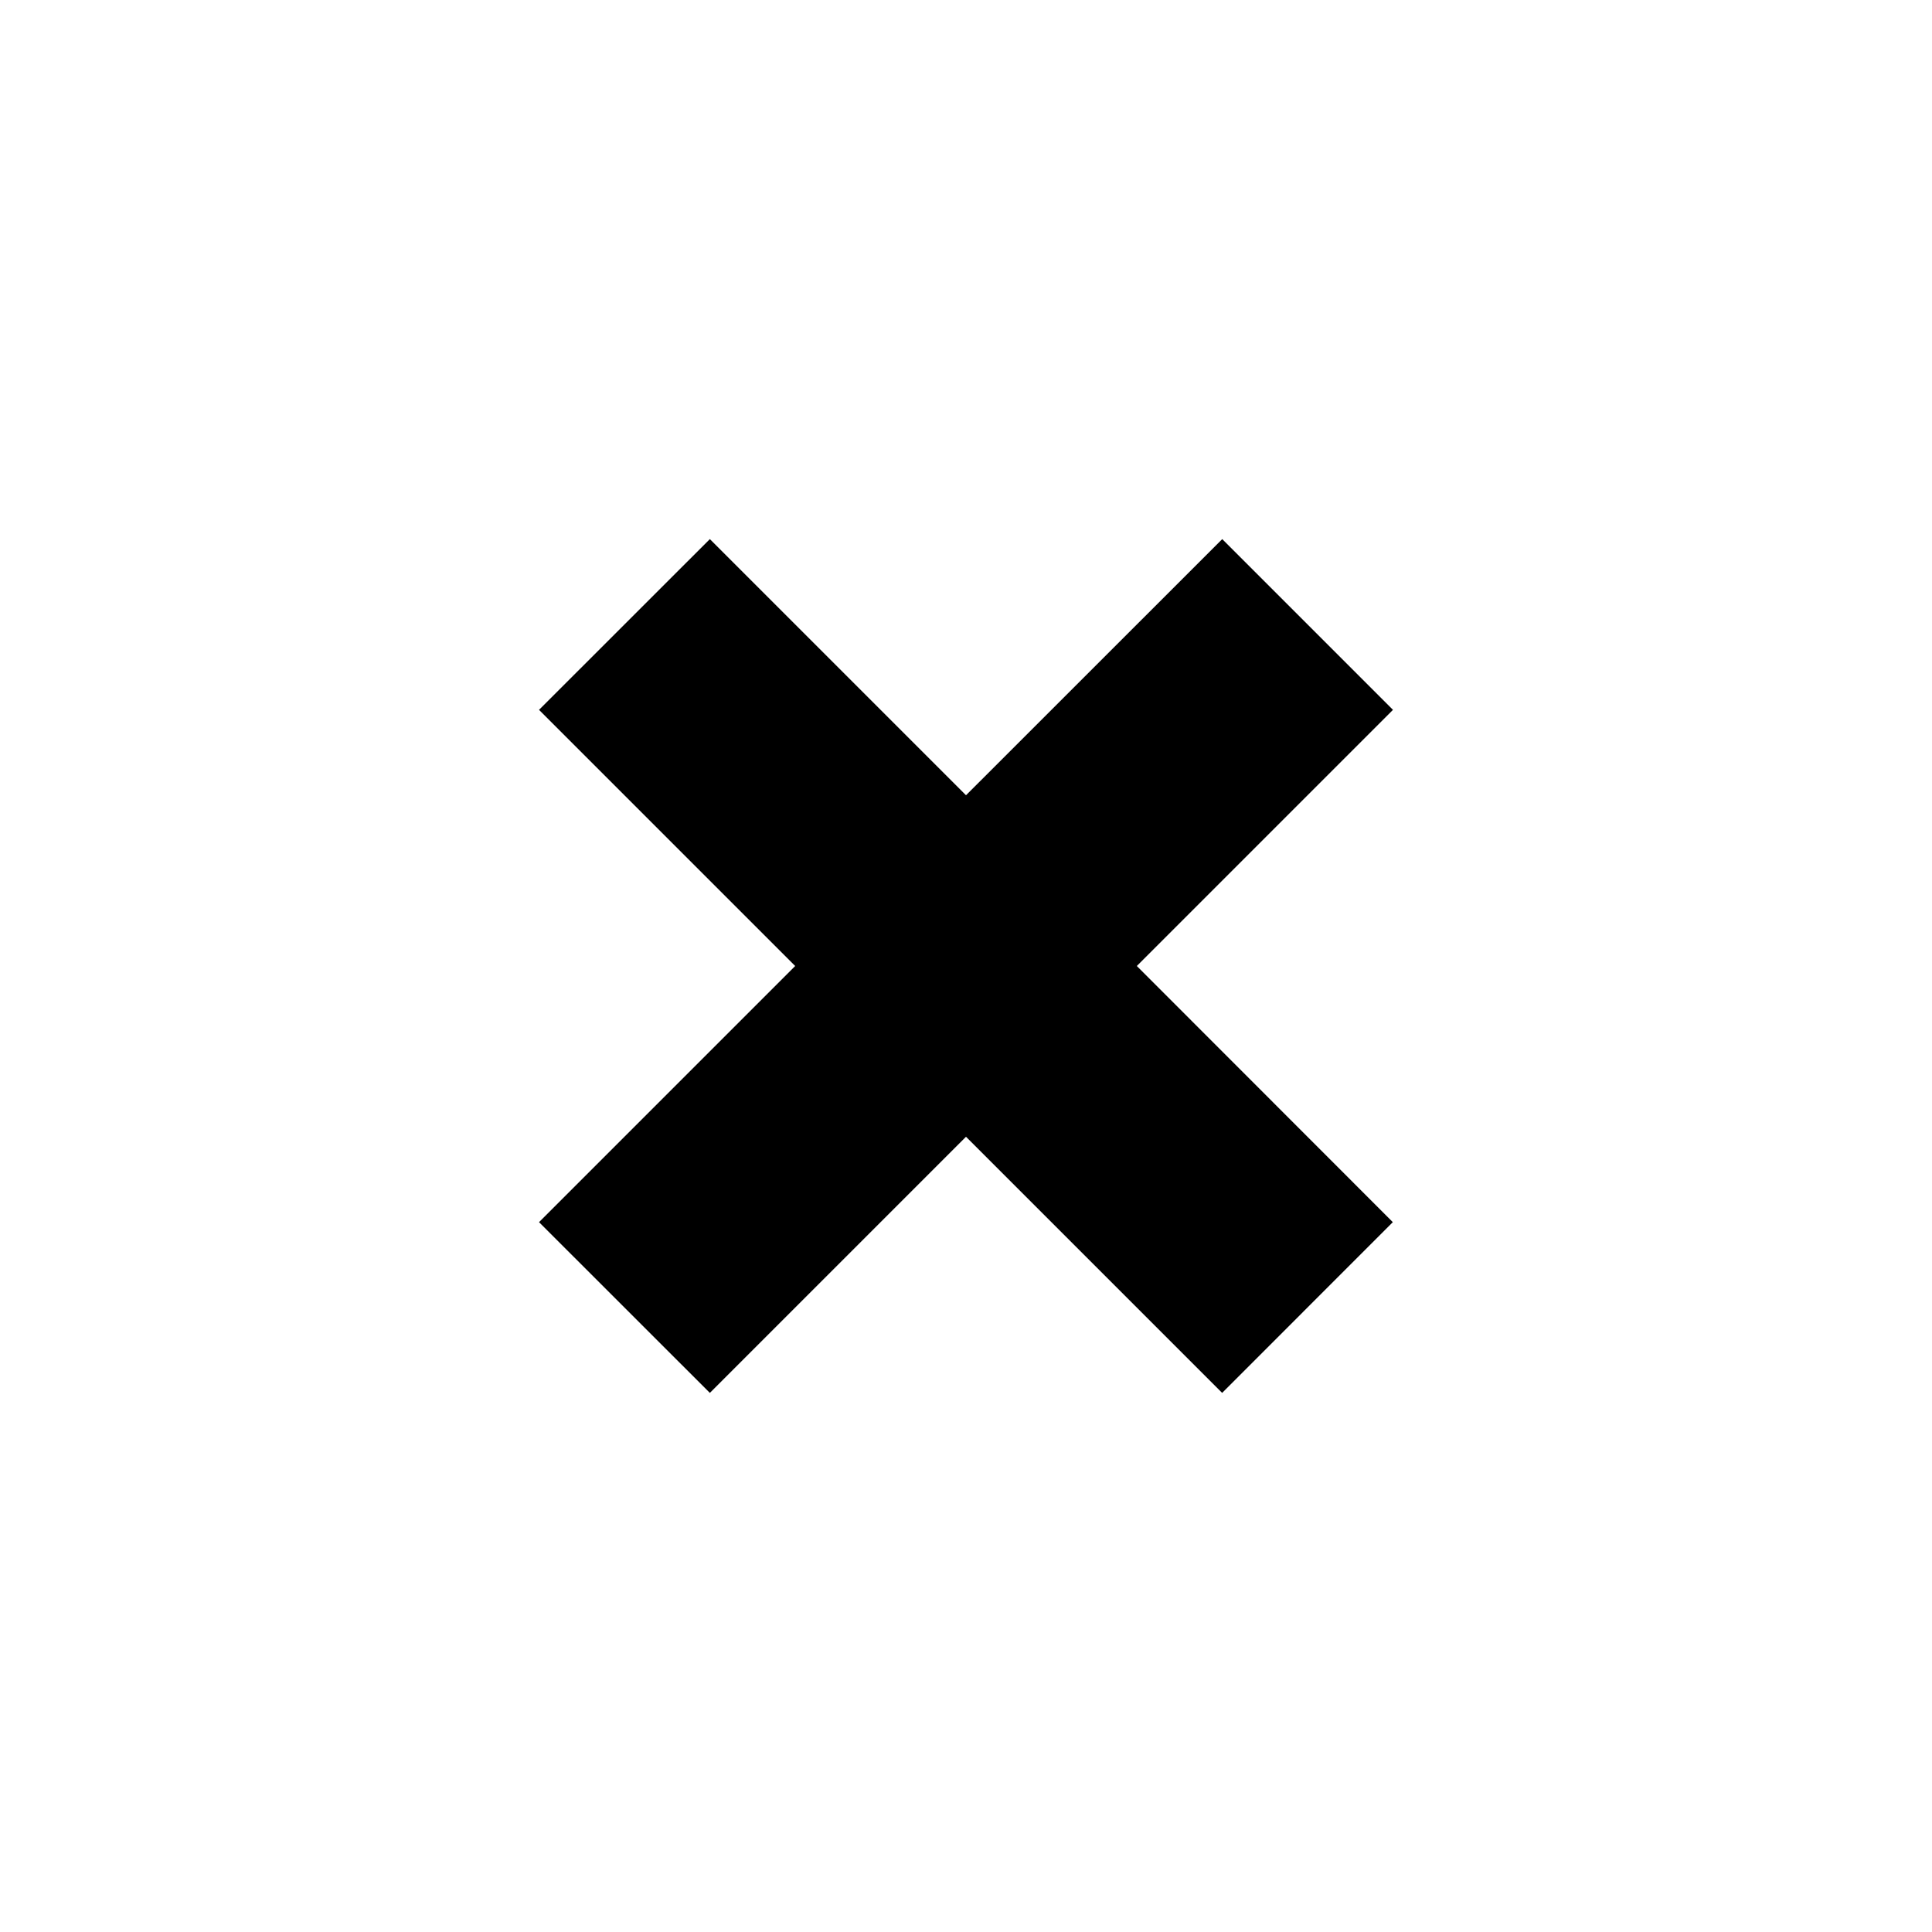 <svg xmlns="http://www.w3.org/2000/svg" width="24" height="24" fill="none" viewBox="0 0 24 24">
  <path fill="#000" fill-rule="evenodd" d="m12 14.121 3.182 3.182 2.12-2.121L14.122 12l3.182-3.182-2.121-2.121L12 9.879 8.818 6.697 6.696 8.818 9.878 12l-3.182 3.182 2.122 2.121L12 14.121Z" clip-rule="evenodd"/>
</svg>

